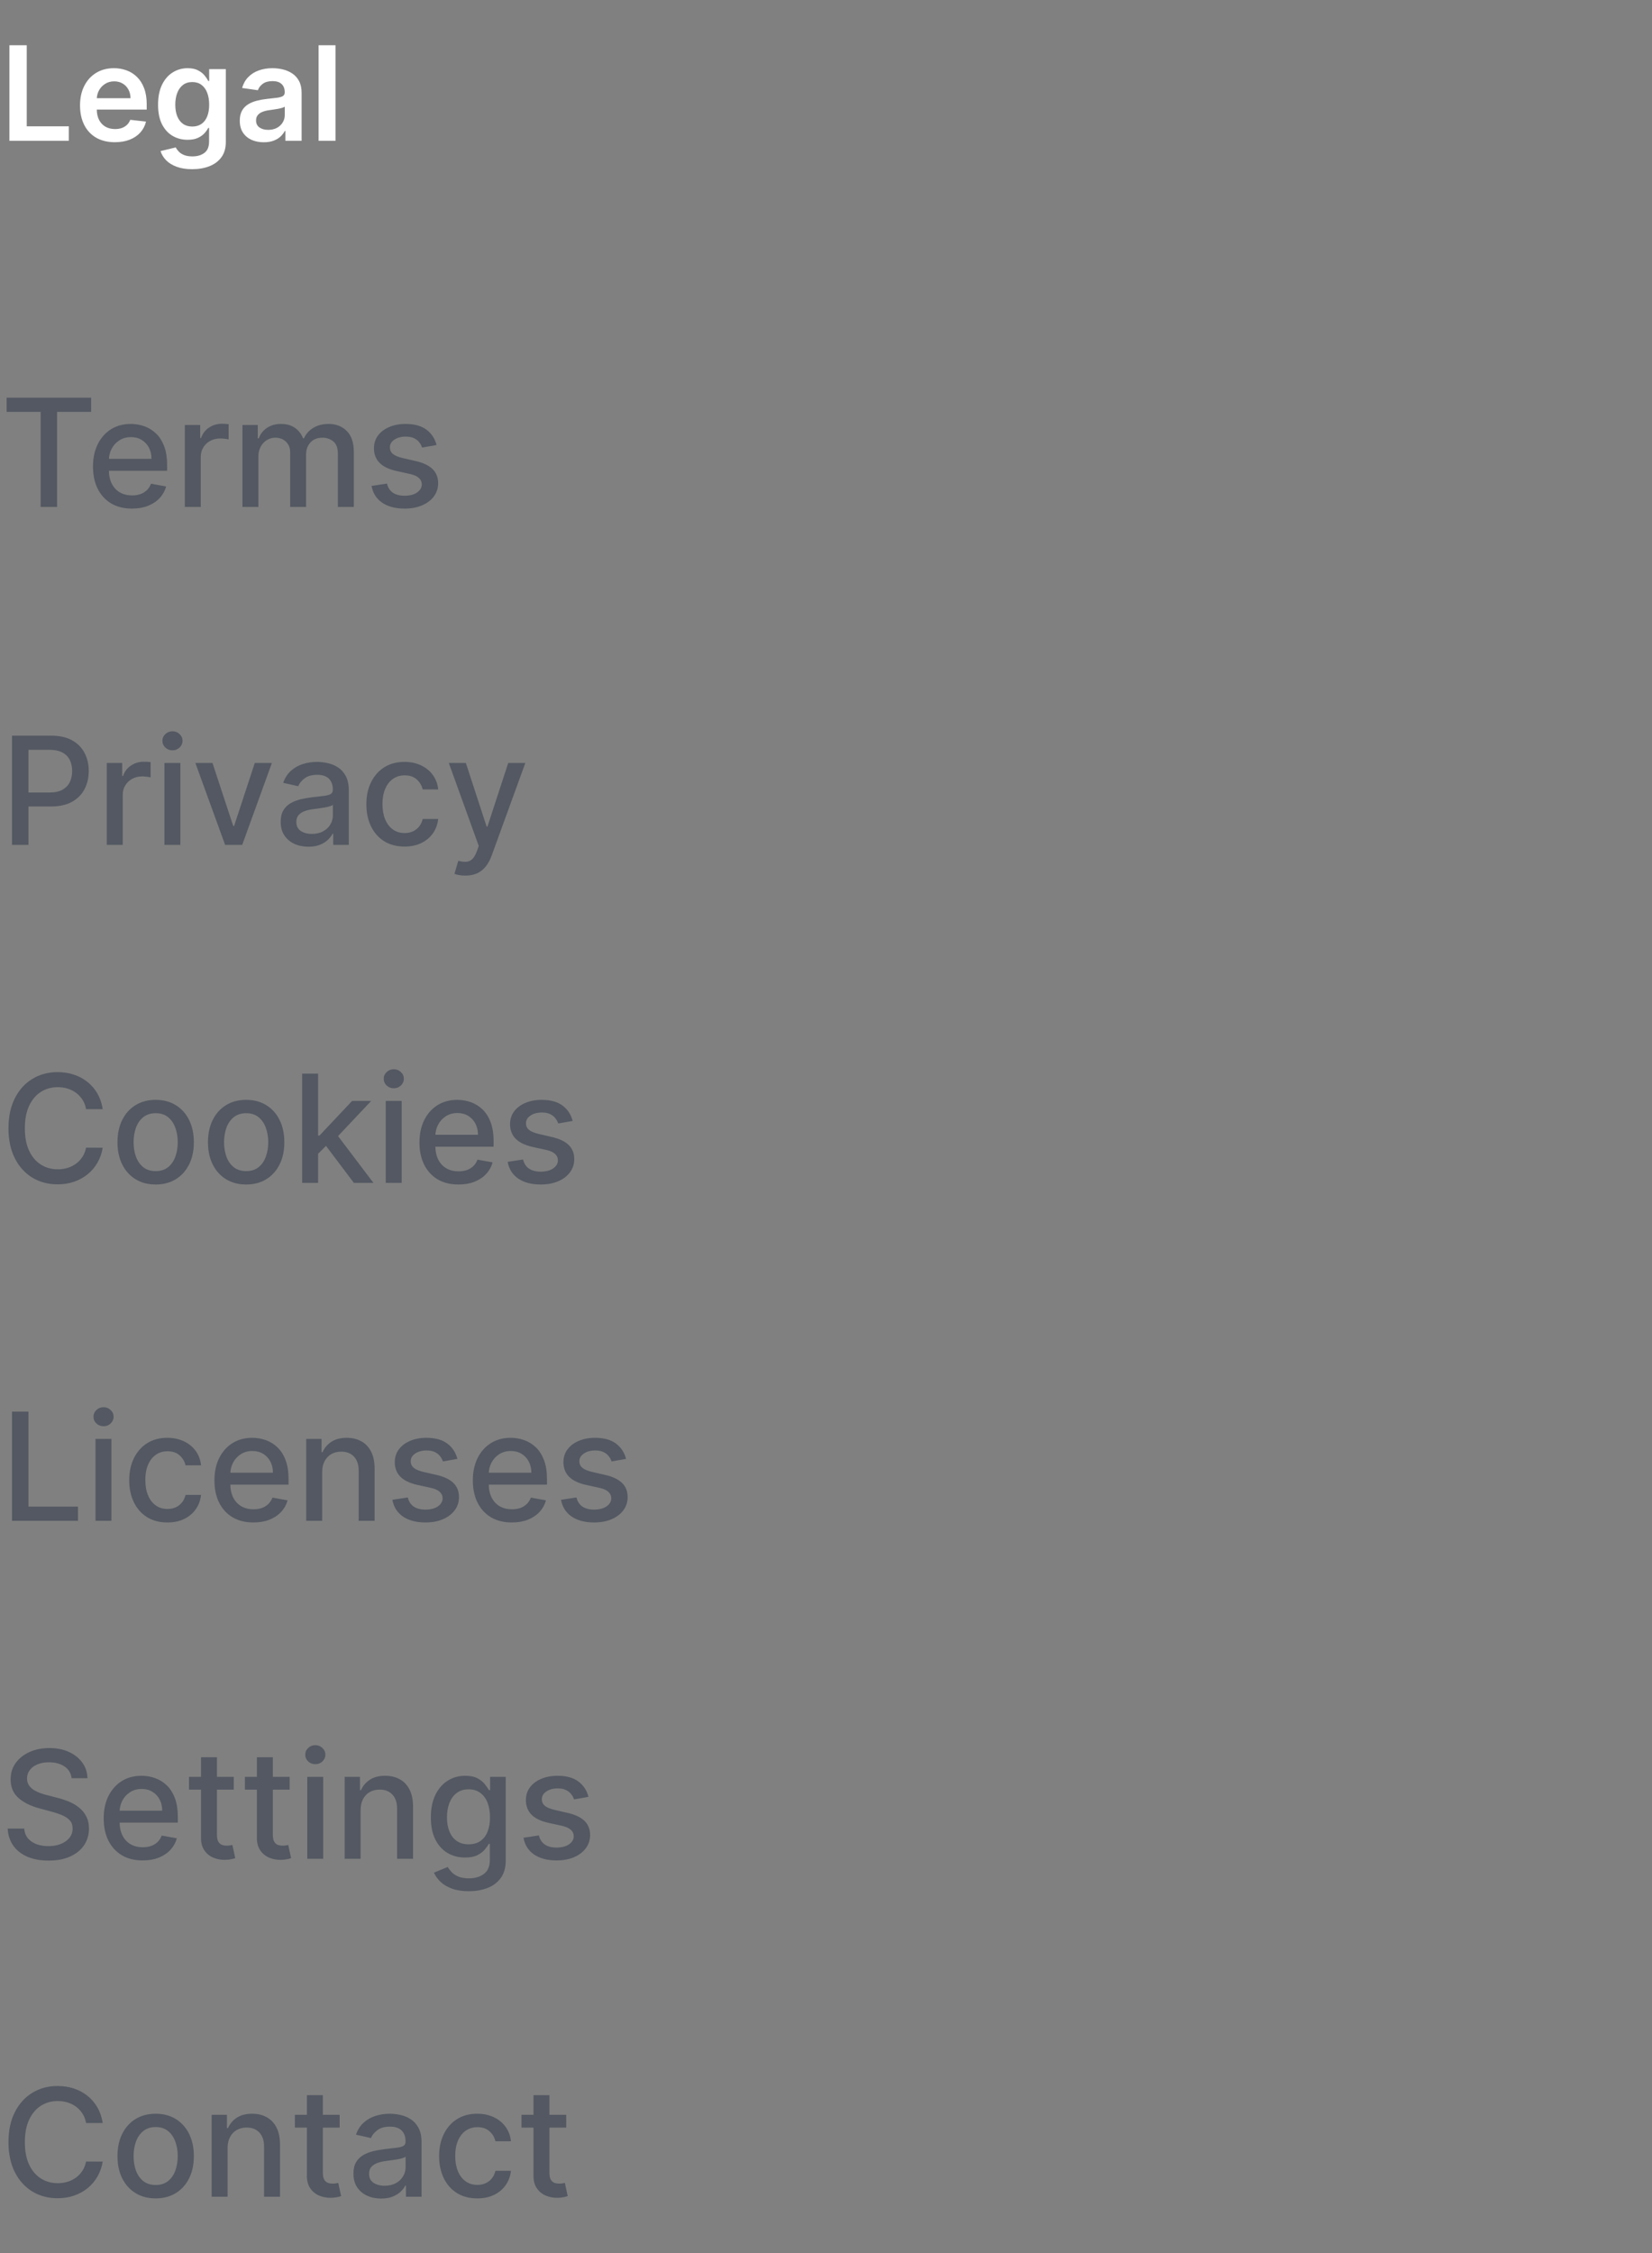 <svg width="176" height="240" viewBox="0 0 176 240" fill="none" xmlns="http://www.w3.org/2000/svg">
<rect x="0" y="0" width="176" height="240" fill="#808080" stroke="none"/>
<path d="M1.004 15V4.818H2.849V13.454H7.333V15H1.004ZM12.235 15.149C11.47 15.149 10.808 14.99 10.251 14.672C9.698 14.35 9.272 13.896 8.974 13.31C8.675 12.72 8.526 12.025 8.526 11.227C8.526 10.441 8.675 9.752 8.974 9.158C9.275 8.562 9.696 8.098 10.236 7.766C10.777 7.432 11.412 7.264 12.141 7.264C12.611 7.264 13.055 7.34 13.473 7.493C13.894 7.642 14.265 7.874 14.587 8.189C14.912 8.504 15.167 8.905 15.352 9.392C15.538 9.876 15.631 10.453 15.631 11.122V11.674H9.371V10.461H13.905C13.902 10.116 13.828 9.81 13.682 9.541C13.536 9.269 13.332 9.056 13.07 8.9C12.812 8.744 12.51 8.666 12.165 8.666C11.798 8.666 11.474 8.756 11.196 8.935C10.918 9.11 10.7 9.342 10.545 9.631C10.392 9.916 10.314 10.229 10.311 10.57V11.629C10.311 12.073 10.392 12.454 10.555 12.773C10.717 13.088 10.944 13.329 11.236 13.499C11.527 13.664 11.869 13.747 12.26 13.747C12.522 13.747 12.759 13.711 12.971 13.638C13.183 13.562 13.367 13.45 13.523 13.305C13.678 13.159 13.796 12.978 13.876 12.763L15.556 12.952C15.45 13.396 15.248 13.784 14.95 14.115C14.655 14.443 14.277 14.698 13.816 14.881C13.355 15.06 12.828 15.149 12.235 15.149ZM20.474 18.023C19.828 18.023 19.273 17.935 18.809 17.759C18.345 17.587 17.972 17.355 17.69 17.063C17.408 16.771 17.213 16.448 17.104 16.094L18.724 15.701C18.797 15.85 18.903 15.998 19.042 16.143C19.182 16.293 19.369 16.415 19.604 16.511C19.843 16.611 20.143 16.66 20.504 16.66C21.015 16.66 21.437 16.536 21.772 16.288C22.107 16.042 22.274 15.638 22.274 15.075V13.628H22.184C22.092 13.813 21.956 14.004 21.777 14.2C21.601 14.395 21.367 14.559 21.076 14.692C20.788 14.824 20.424 14.891 19.987 14.891C19.4 14.891 18.868 14.753 18.391 14.478C17.917 14.2 17.539 13.785 17.258 13.235C16.979 12.682 16.84 11.989 16.84 11.157C16.84 10.318 16.979 9.611 17.258 9.034C17.539 8.454 17.919 8.015 18.396 7.717C18.873 7.415 19.405 7.264 19.992 7.264C20.439 7.264 20.807 7.34 21.096 7.493C21.387 7.642 21.619 7.823 21.792 8.035C21.964 8.244 22.095 8.441 22.184 8.626H22.284V7.364H24.059V15.124C24.059 15.777 23.903 16.317 23.591 16.745C23.28 17.173 22.854 17.492 22.314 17.704C21.773 17.917 21.16 18.023 20.474 18.023ZM20.489 13.479C20.87 13.479 21.195 13.386 21.464 13.2C21.732 13.015 21.936 12.748 22.075 12.4C22.214 12.052 22.284 11.634 22.284 11.147C22.284 10.666 22.214 10.245 22.075 9.884C21.939 9.523 21.737 9.243 21.469 9.044C21.203 8.842 20.877 8.741 20.489 8.741C20.088 8.741 19.753 8.845 19.485 9.054C19.216 9.263 19.014 9.549 18.878 9.914C18.742 10.275 18.674 10.686 18.674 11.147C18.674 11.614 18.742 12.024 18.878 12.375C19.018 12.723 19.221 12.995 19.49 13.19C19.762 13.383 20.095 13.479 20.489 13.479ZM28.101 15.154C27.617 15.154 27.181 15.068 26.793 14.896C26.409 14.72 26.104 14.461 25.878 14.12C25.656 13.779 25.545 13.358 25.545 12.857C25.545 12.426 25.625 12.07 25.784 11.788C25.943 11.507 26.16 11.281 26.435 11.112C26.71 10.943 27.02 10.816 27.365 10.729C27.713 10.64 28.073 10.575 28.444 10.536C28.891 10.489 29.254 10.448 29.532 10.411C29.811 10.371 30.013 10.312 30.139 10.232C30.268 10.149 30.333 10.022 30.333 9.849V9.82C30.333 9.445 30.222 9.155 30 8.95C29.778 8.744 29.458 8.641 29.04 8.641C28.599 8.641 28.25 8.737 27.991 8.93C27.736 9.122 27.564 9.349 27.474 9.611L25.794 9.372C25.926 8.908 26.145 8.52 26.45 8.209C26.755 7.894 27.128 7.659 27.569 7.503C28.009 7.344 28.497 7.264 29.03 7.264C29.398 7.264 29.765 7.307 30.129 7.393C30.494 7.48 30.827 7.622 31.128 7.821C31.43 8.017 31.672 8.283 31.854 8.621C32.04 8.96 32.133 9.382 32.133 9.889V15H30.402V13.951H30.343C30.233 14.163 30.079 14.362 29.881 14.548C29.685 14.73 29.438 14.877 29.14 14.99C28.845 15.099 28.498 15.154 28.101 15.154ZM28.568 13.832C28.929 13.832 29.242 13.76 29.508 13.618C29.773 13.472 29.977 13.28 30.119 13.041C30.265 12.803 30.338 12.542 30.338 12.261V11.361C30.282 11.407 30.185 11.45 30.049 11.49C29.917 11.53 29.768 11.565 29.602 11.595C29.436 11.624 29.272 11.651 29.11 11.674C28.948 11.697 28.807 11.717 28.687 11.734C28.419 11.77 28.179 11.83 27.966 11.913C27.754 11.995 27.587 12.111 27.464 12.261C27.342 12.406 27.28 12.595 27.28 12.827C27.28 13.159 27.401 13.409 27.643 13.578C27.885 13.747 28.194 13.832 28.568 13.832ZM35.742 4.818V15H33.942V4.818H35.742Z" fill="white"/>
<g clip-path="url(#clip0_0_5397)">
<path d="M0.705 43.875V42.364H9.71V43.875H6.08V54H4.33V43.875H0.705ZM14.06 54.176C13.2 54.176 12.459 53.992 11.838 53.625C11.221 53.254 10.743 52.733 10.406 52.062C10.073 51.388 9.906 50.599 9.906 49.693C9.906 48.799 10.073 48.011 10.406 47.33C10.743 46.648 11.213 46.115 11.815 45.733C12.421 45.35 13.13 45.159 13.94 45.159C14.433 45.159 14.91 45.24 15.372 45.403C15.834 45.566 16.249 45.822 16.616 46.17C16.984 46.519 17.274 46.972 17.486 47.528C17.698 48.081 17.804 48.754 17.804 49.545V50.148H10.867V48.875H16.139C16.139 48.428 16.048 48.032 15.867 47.688C15.685 47.339 15.429 47.064 15.099 46.864C14.774 46.663 14.391 46.562 13.952 46.562C13.474 46.562 13.058 46.68 12.702 46.915C12.349 47.146 12.077 47.449 11.883 47.824C11.694 48.195 11.599 48.599 11.599 49.034V50.028C11.599 50.612 11.702 51.108 11.906 51.517C12.115 51.926 12.404 52.239 12.776 52.455C13.147 52.667 13.581 52.773 14.077 52.773C14.399 52.773 14.692 52.727 14.957 52.636C15.223 52.542 15.452 52.401 15.645 52.216C15.838 52.03 15.986 51.801 16.088 51.528L17.696 51.818C17.567 52.292 17.336 52.706 17.003 53.062C16.673 53.415 16.259 53.689 15.758 53.886C15.262 54.08 14.696 54.176 14.06 54.176ZM19.689 54V45.273H21.331V46.659H21.422C21.581 46.189 21.861 45.82 22.263 45.551C22.668 45.278 23.126 45.142 23.638 45.142C23.744 45.142 23.869 45.146 24.013 45.153C24.16 45.161 24.276 45.17 24.359 45.182V46.807C24.291 46.788 24.17 46.767 23.996 46.744C23.822 46.718 23.647 46.705 23.473 46.705C23.072 46.705 22.713 46.79 22.399 46.96C22.088 47.127 21.842 47.36 21.66 47.659C21.479 47.955 21.388 48.292 21.388 48.67V54H19.689ZM25.829 54V45.273H27.46V46.693H27.568C27.75 46.212 28.047 45.837 28.46 45.568C28.873 45.295 29.367 45.159 29.943 45.159C30.526 45.159 31.015 45.295 31.409 45.568C31.807 45.841 32.1 46.216 32.29 46.693H32.381C32.589 46.227 32.92 45.856 33.375 45.58C33.83 45.299 34.371 45.159 35 45.159C35.792 45.159 36.438 45.407 36.938 45.903C37.441 46.4 37.693 47.148 37.693 48.148V54H35.994V48.307C35.994 47.716 35.833 47.288 35.511 47.023C35.189 46.758 34.805 46.625 34.358 46.625C33.805 46.625 33.375 46.795 33.068 47.136C32.761 47.474 32.608 47.907 32.608 48.438V54H30.915V48.199C30.915 47.725 30.767 47.345 30.472 47.057C30.176 46.769 29.792 46.625 29.318 46.625C28.996 46.625 28.699 46.71 28.426 46.881C28.157 47.047 27.939 47.28 27.773 47.58C27.61 47.879 27.528 48.225 27.528 48.619V54H25.829ZM46.51 47.403L44.97 47.676C44.906 47.479 44.803 47.292 44.663 47.114C44.527 46.936 44.341 46.79 44.106 46.676C43.872 46.562 43.578 46.506 43.226 46.506C42.745 46.506 42.343 46.614 42.021 46.83C41.699 47.042 41.538 47.316 41.538 47.653C41.538 47.945 41.646 48.18 41.862 48.358C42.078 48.536 42.427 48.682 42.908 48.795L44.294 49.114C45.097 49.299 45.696 49.585 46.09 49.972C46.483 50.358 46.68 50.86 46.68 51.477C46.68 52 46.529 52.466 46.226 52.875C45.927 53.28 45.508 53.599 44.97 53.83C44.436 54.061 43.817 54.176 43.112 54.176C42.135 54.176 41.338 53.968 40.72 53.551C40.103 53.131 39.724 52.534 39.584 51.761L41.226 51.511C41.328 51.939 41.538 52.263 41.856 52.483C42.175 52.699 42.59 52.807 43.101 52.807C43.658 52.807 44.103 52.691 44.436 52.46C44.769 52.225 44.936 51.939 44.936 51.602C44.936 51.33 44.834 51.1 44.629 50.915C44.428 50.729 44.12 50.589 43.703 50.494L42.226 50.17C41.411 49.985 40.809 49.689 40.419 49.284C40.033 48.879 39.84 48.365 39.84 47.744C39.84 47.229 39.983 46.778 40.271 46.392C40.559 46.006 40.957 45.705 41.465 45.489C41.972 45.269 42.553 45.159 43.209 45.159C44.152 45.159 44.894 45.364 45.436 45.773C45.978 46.178 46.336 46.722 46.51 47.403Z" fill="#535862"/>
</g>
<g clip-path="url(#clip1_0_5397)">
<path d="M1.278 90V78.364H5.426C6.331 78.364 7.081 78.528 7.676 78.858C8.271 79.188 8.716 79.638 9.011 80.21C9.307 80.778 9.455 81.419 9.455 82.131C9.455 82.847 9.305 83.49 9.006 84.062C8.71 84.631 8.263 85.081 7.665 85.415C7.07 85.744 6.322 85.909 5.42 85.909H2.568V84.421H5.261C5.833 84.421 6.297 84.322 6.653 84.125C7.009 83.924 7.271 83.651 7.438 83.307C7.604 82.962 7.688 82.57 7.688 82.131C7.688 81.691 7.604 81.301 7.438 80.96C7.271 80.619 7.008 80.352 6.648 80.159C6.292 79.966 5.822 79.869 5.239 79.869H3.034V90H1.278ZM11.376 90V81.273H13.018V82.659H13.109C13.268 82.189 13.549 81.82 13.95 81.551C14.356 81.278 14.814 81.142 15.325 81.142C15.431 81.142 15.556 81.146 15.7 81.153C15.848 81.161 15.963 81.171 16.047 81.182V82.807C15.979 82.788 15.857 82.767 15.683 82.744C15.509 82.718 15.335 82.704 15.161 82.704C14.759 82.704 14.401 82.79 14.087 82.96C13.776 83.127 13.53 83.36 13.348 83.659C13.166 83.954 13.075 84.292 13.075 84.671V90H11.376ZM17.517 90V81.273H19.216V90H17.517ZM18.375 79.926C18.079 79.926 17.826 79.828 17.614 79.631C17.405 79.43 17.301 79.191 17.301 78.915C17.301 78.635 17.405 78.396 17.614 78.199C17.826 77.998 18.079 77.898 18.375 77.898C18.671 77.898 18.922 77.998 19.131 78.199C19.343 78.396 19.449 78.635 19.449 78.915C19.449 79.191 19.343 79.43 19.131 79.631C18.922 79.828 18.671 79.926 18.375 79.926ZM28.967 81.273L25.803 90H23.984L20.814 81.273H22.638L24.848 87.989H24.939L27.143 81.273H28.967ZM32.854 90.193C32.301 90.193 31.801 90.091 31.354 89.886C30.907 89.678 30.553 89.377 30.291 88.983C30.034 88.589 29.905 88.106 29.905 87.534C29.905 87.042 30 86.636 30.189 86.318C30.378 86 30.634 85.748 30.956 85.562C31.278 85.377 31.638 85.237 32.035 85.142C32.433 85.047 32.839 84.975 33.251 84.926C33.774 84.865 34.198 84.816 34.524 84.778C34.85 84.737 35.087 84.671 35.234 84.579C35.382 84.489 35.456 84.341 35.456 84.136V84.097C35.456 83.6 35.316 83.216 35.035 82.943C34.759 82.671 34.346 82.534 33.797 82.534C33.225 82.534 32.774 82.661 32.445 82.915C32.119 83.165 31.893 83.443 31.768 83.75L30.172 83.386C30.361 82.856 30.638 82.428 31.001 82.102C31.369 81.773 31.791 81.534 32.269 81.386C32.746 81.235 33.248 81.159 33.774 81.159C34.123 81.159 34.492 81.201 34.882 81.284C35.276 81.364 35.644 81.511 35.984 81.727C36.329 81.943 36.611 82.252 36.831 82.653C37.051 83.051 37.16 83.568 37.16 84.204V90H35.501V88.807H35.433C35.323 89.026 35.159 89.242 34.939 89.454C34.719 89.667 34.437 89.843 34.092 89.983C33.748 90.123 33.335 90.193 32.854 90.193ZM33.223 88.829C33.693 88.829 34.094 88.737 34.428 88.551C34.765 88.365 35.02 88.123 35.195 87.824C35.373 87.521 35.462 87.197 35.462 86.852V85.727C35.401 85.788 35.284 85.845 35.109 85.898C34.939 85.947 34.744 85.99 34.524 86.028C34.304 86.062 34.09 86.095 33.882 86.125C33.674 86.151 33.499 86.174 33.359 86.193C33.03 86.235 32.729 86.305 32.456 86.403C32.187 86.502 31.971 86.644 31.808 86.829C31.649 87.011 31.57 87.254 31.57 87.557C31.57 87.977 31.725 88.296 32.035 88.511C32.346 88.724 32.742 88.829 33.223 88.829ZM43.099 90.176C42.255 90.176 41.528 89.985 40.918 89.602C40.312 89.216 39.846 88.684 39.52 88.006C39.194 87.328 39.031 86.551 39.031 85.676C39.031 84.79 39.198 84.008 39.531 83.329C39.865 82.648 40.334 82.115 40.94 81.733C41.546 81.35 42.26 81.159 43.082 81.159C43.745 81.159 44.336 81.282 44.855 81.528C45.374 81.771 45.793 82.112 46.111 82.551C46.433 82.99 46.624 83.504 46.685 84.091H45.031C44.94 83.682 44.732 83.329 44.406 83.034C44.084 82.739 43.653 82.591 43.111 82.591C42.637 82.591 42.222 82.716 41.867 82.966C41.514 83.212 41.24 83.564 41.043 84.023C40.846 84.477 40.747 85.015 40.747 85.636C40.747 86.273 40.844 86.822 41.037 87.284C41.23 87.746 41.503 88.104 41.855 88.358C42.211 88.612 42.63 88.739 43.111 88.739C43.433 88.739 43.724 88.68 43.986 88.562C44.251 88.441 44.472 88.269 44.651 88.046C44.832 87.822 44.959 87.553 45.031 87.239H46.685C46.624 87.803 46.44 88.307 46.133 88.75C45.827 89.193 45.416 89.542 44.901 89.796C44.389 90.049 43.789 90.176 43.099 90.176ZM49.575 93.273C49.322 93.273 49.09 93.252 48.882 93.21C48.674 93.172 48.519 93.131 48.416 93.085L48.825 91.693C49.136 91.776 49.412 91.812 49.655 91.801C49.897 91.79 50.111 91.699 50.297 91.528C50.486 91.358 50.653 91.079 50.797 90.693L51.007 90.114L47.814 81.273H49.632L51.842 88.046H51.933L54.144 81.273H55.967L52.371 91.165C52.204 91.619 51.992 92.004 51.734 92.318C51.477 92.636 51.17 92.875 50.814 93.034C50.458 93.193 50.045 93.273 49.575 93.273Z" fill="#535862"/>
</g>
<g clip-path="url(#clip2_0_5397)">
<path d="M10.943 118.148H9.17C9.102 117.769 8.975 117.436 8.79 117.148C8.604 116.86 8.377 116.616 8.108 116.415C7.839 116.214 7.538 116.062 7.205 115.96C6.875 115.858 6.525 115.807 6.153 115.807C5.483 115.807 4.883 115.975 4.352 116.312C3.826 116.65 3.409 117.144 3.102 117.795C2.799 118.447 2.648 119.242 2.648 120.182C2.648 121.129 2.799 121.928 3.102 122.58C3.409 123.231 3.828 123.723 4.358 124.057C4.888 124.39 5.485 124.557 6.148 124.557C6.515 124.557 6.864 124.508 7.193 124.409C7.527 124.307 7.828 124.157 8.097 123.96C8.366 123.763 8.593 123.523 8.778 123.239C8.968 122.951 9.098 122.621 9.17 122.25L10.943 122.256C10.848 122.828 10.665 123.354 10.392 123.835C10.123 124.312 9.777 124.725 9.352 125.074C8.932 125.419 8.451 125.686 7.909 125.875C7.367 126.064 6.777 126.159 6.136 126.159C5.129 126.159 4.231 125.92 3.443 125.443C2.655 124.962 2.034 124.275 1.58 123.381C1.129 122.487 0.903 121.42 0.903 120.182C0.903 118.939 1.131 117.873 1.585 116.983C2.04 116.089 2.661 115.403 3.449 114.926C4.237 114.445 5.133 114.205 6.136 114.205C6.754 114.205 7.33 114.294 7.864 114.472C8.402 114.646 8.884 114.903 9.312 115.244C9.741 115.581 10.095 115.994 10.375 116.483C10.655 116.968 10.845 117.523 10.943 118.148ZM16.584 126.176C15.766 126.176 15.052 125.989 14.442 125.614C13.832 125.239 13.358 124.714 13.021 124.04C12.684 123.366 12.516 122.578 12.516 121.676C12.516 120.771 12.684 119.979 13.021 119.301C13.358 118.623 13.832 118.097 14.442 117.722C15.052 117.347 15.766 117.159 16.584 117.159C17.402 117.159 18.116 117.347 18.726 117.722C19.336 118.097 19.809 118.623 20.146 119.301C20.483 119.979 20.652 120.771 20.652 121.676C20.652 122.578 20.483 123.366 20.146 124.04C19.809 124.714 19.336 125.239 18.726 125.614C18.116 125.989 17.402 126.176 16.584 126.176ZM16.59 124.75C17.12 124.75 17.559 124.61 17.908 124.33C18.256 124.049 18.514 123.676 18.68 123.21C18.851 122.744 18.936 122.231 18.936 121.67C18.936 121.114 18.851 120.602 18.68 120.136C18.514 119.667 18.256 119.29 17.908 119.006C17.559 118.722 17.12 118.58 16.59 118.58C16.055 118.58 15.612 118.722 15.26 119.006C14.912 119.29 14.652 119.667 14.482 120.136C14.315 120.602 14.232 121.114 14.232 121.67C14.232 122.231 14.315 122.744 14.482 123.21C14.652 123.676 14.912 124.049 15.26 124.33C15.612 124.61 16.055 124.75 16.59 124.75ZM26.224 126.176C25.406 126.176 24.692 125.989 24.082 125.614C23.473 125.239 22.999 124.714 22.662 124.04C22.325 123.366 22.156 122.578 22.156 121.676C22.156 120.771 22.325 119.979 22.662 119.301C22.999 118.623 23.473 118.097 24.082 117.722C24.692 117.347 25.406 117.159 26.224 117.159C27.043 117.159 27.757 117.347 28.366 117.722C28.976 118.097 29.45 118.623 29.787 119.301C30.124 119.979 30.293 120.771 30.293 121.676C30.293 122.578 30.124 123.366 29.787 124.04C29.45 124.714 28.976 125.239 28.366 125.614C27.757 125.989 27.043 126.176 26.224 126.176ZM26.23 124.75C26.76 124.75 27.2 124.61 27.548 124.33C27.897 124.049 28.154 123.676 28.321 123.21C28.491 122.744 28.577 122.231 28.577 121.67C28.577 121.114 28.491 120.602 28.321 120.136C28.154 119.667 27.897 119.29 27.548 119.006C27.2 118.722 26.76 118.58 26.23 118.58C25.696 118.58 25.253 118.722 24.901 119.006C24.552 119.29 24.293 119.667 24.122 120.136C23.956 120.602 23.872 121.114 23.872 121.67C23.872 122.231 23.956 122.744 24.122 123.21C24.293 123.676 24.552 124.049 24.901 124.33C25.253 124.61 25.696 124.75 26.23 124.75ZM33.751 123.04L33.74 120.966H34.035L37.513 117.273H39.547L35.581 121.477H35.314L33.751 123.04ZM32.189 126V114.364H33.888V126H32.189ZM37.7 126L34.575 121.852L35.746 120.665L39.785 126H37.7ZM41.095 126V117.273H42.794V126H41.095ZM41.953 115.926C41.658 115.926 41.404 115.828 41.192 115.631C40.983 115.43 40.879 115.191 40.879 114.915C40.879 114.634 40.983 114.396 41.192 114.199C41.404 113.998 41.658 113.898 41.953 113.898C42.249 113.898 42.501 113.998 42.709 114.199C42.921 114.396 43.027 114.634 43.027 114.915C43.027 115.191 42.921 115.43 42.709 115.631C42.501 115.828 42.249 115.926 41.953 115.926ZM48.841 126.176C47.981 126.176 47.24 125.992 46.619 125.625C46.002 125.254 45.525 124.733 45.188 124.062C44.854 123.388 44.688 122.598 44.688 121.693C44.688 120.799 44.854 120.011 45.188 119.33C45.525 118.648 45.994 118.116 46.597 117.733C47.203 117.35 47.911 117.159 48.722 117.159C49.214 117.159 49.691 117.241 50.153 117.403C50.615 117.566 51.03 117.822 51.398 118.17C51.765 118.519 52.055 118.972 52.267 119.528C52.479 120.081 52.585 120.754 52.585 121.545V122.148H45.648V120.875H50.92C50.92 120.428 50.83 120.032 50.648 119.688C50.466 119.339 50.21 119.064 49.881 118.864C49.555 118.663 49.172 118.562 48.733 118.562C48.256 118.562 47.839 118.68 47.483 118.915C47.131 119.146 46.858 119.449 46.665 119.824C46.475 120.195 46.381 120.598 46.381 121.034V122.028C46.381 122.612 46.483 123.108 46.688 123.517C46.896 123.926 47.186 124.239 47.557 124.455C47.928 124.667 48.362 124.773 48.858 124.773C49.18 124.773 49.474 124.727 49.739 124.636C50.004 124.542 50.233 124.402 50.426 124.216C50.619 124.03 50.767 123.801 50.869 123.528L52.477 123.818C52.349 124.292 52.117 124.706 51.784 125.062C51.455 125.415 51.04 125.689 50.54 125.886C50.044 126.08 49.477 126.176 48.841 126.176ZM61.01 119.403L59.47 119.676C59.406 119.479 59.303 119.292 59.163 119.114C59.027 118.936 58.841 118.79 58.606 118.676C58.372 118.562 58.078 118.506 57.726 118.506C57.245 118.506 56.843 118.614 56.521 118.83C56.199 119.042 56.038 119.316 56.038 119.653C56.038 119.945 56.146 120.18 56.362 120.358C56.578 120.536 56.927 120.682 57.408 120.795L58.794 121.114C59.597 121.299 60.196 121.585 60.59 121.972C60.983 122.358 61.18 122.86 61.18 123.477C61.18 124 61.029 124.466 60.726 124.875C60.427 125.28 60.008 125.598 59.47 125.83C58.936 126.061 58.317 126.176 57.612 126.176C56.635 126.176 55.838 125.968 55.22 125.551C54.603 125.131 54.224 124.534 54.084 123.761L55.726 123.511C55.828 123.939 56.038 124.263 56.356 124.483C56.675 124.699 57.09 124.807 57.601 124.807C58.158 124.807 58.603 124.691 58.936 124.46C59.269 124.225 59.436 123.939 59.436 123.602C59.436 123.33 59.334 123.1 59.129 122.915C58.928 122.729 58.62 122.589 58.203 122.494L56.726 122.17C55.911 121.985 55.309 121.689 54.919 121.284C54.533 120.879 54.34 120.366 54.34 119.744C54.34 119.229 54.483 118.778 54.771 118.392C55.059 118.006 55.457 117.705 55.965 117.489C56.472 117.269 57.053 117.159 57.709 117.159C58.652 117.159 59.394 117.364 59.936 117.773C60.478 118.178 60.836 118.722 61.01 119.403Z" fill="#535862"/>
</g>
<g clip-path="url(#clip3_0_5397)">
<path d="M1.278 162V150.364H3.034V160.489H8.307V162H1.278ZM10.173 162V153.273H11.872V162H10.173ZM11.031 151.926C10.736 151.926 10.482 151.828 10.27 151.631C10.062 151.43 9.957 151.191 9.957 150.915C9.957 150.634 10.062 150.396 10.27 150.199C10.482 149.998 10.736 149.898 11.031 149.898C11.327 149.898 11.579 149.998 11.787 150.199C11.999 150.396 12.105 150.634 12.105 150.915C12.105 151.191 11.999 151.43 11.787 151.631C11.579 151.828 11.327 151.926 11.031 151.926ZM17.834 162.176C16.989 162.176 16.262 161.985 15.652 161.602C15.046 161.216 14.58 160.684 14.254 160.006C13.928 159.328 13.766 158.551 13.766 157.676C13.766 156.79 13.932 156.008 14.266 155.33C14.599 154.648 15.069 154.116 15.675 153.733C16.281 153.35 16.995 153.159 17.817 153.159C18.48 153.159 19.07 153.282 19.59 153.528C20.108 153.771 20.527 154.112 20.845 154.551C21.167 154.991 21.358 155.504 21.419 156.091H19.766C19.675 155.682 19.466 155.33 19.141 155.034C18.819 154.739 18.387 154.591 17.845 154.591C17.372 154.591 16.957 154.716 16.601 154.966C16.249 155.212 15.974 155.564 15.777 156.023C15.58 156.477 15.482 157.015 15.482 157.636C15.482 158.273 15.578 158.822 15.771 159.284C15.964 159.746 16.237 160.104 16.59 160.358C16.945 160.612 17.364 160.739 17.845 160.739C18.167 160.739 18.459 160.68 18.72 160.562C18.985 160.441 19.207 160.269 19.385 160.045C19.567 159.822 19.694 159.553 19.766 159.239H21.419C21.358 159.803 21.175 160.307 20.868 160.75C20.561 161.193 20.15 161.542 19.635 161.795C19.124 162.049 18.523 162.176 17.834 162.176ZM26.997 162.176C26.137 162.176 25.397 161.992 24.776 161.625C24.158 161.254 23.681 160.733 23.344 160.062C23.01 159.388 22.844 158.598 22.844 157.693C22.844 156.799 23.01 156.011 23.344 155.33C23.681 154.648 24.151 154.116 24.753 153.733C25.359 153.35 26.067 153.159 26.878 153.159C27.37 153.159 27.848 153.241 28.31 153.403C28.772 153.566 29.187 153.822 29.554 154.17C29.921 154.519 30.211 154.972 30.423 155.528C30.635 156.081 30.741 156.754 30.741 157.545V158.148H23.804V156.875H29.077C29.077 156.428 28.986 156.032 28.804 155.688C28.622 155.339 28.366 155.064 28.037 154.864C27.711 154.663 27.329 154.562 26.889 154.562C26.412 154.562 25.995 154.68 25.639 154.915C25.287 155.146 25.014 155.449 24.821 155.824C24.632 156.195 24.537 156.598 24.537 157.034V158.028C24.537 158.612 24.639 159.108 24.844 159.517C25.052 159.926 25.342 160.239 25.713 160.455C26.084 160.667 26.518 160.773 27.014 160.773C27.336 160.773 27.63 160.727 27.895 160.636C28.16 160.542 28.389 160.402 28.582 160.216C28.776 160.03 28.923 159.801 29.026 159.528L30.634 159.818C30.505 160.292 30.274 160.706 29.94 161.062C29.611 161.415 29.196 161.689 28.696 161.886C28.2 162.08 27.634 162.176 26.997 162.176ZM34.325 156.818V162H32.626V153.273H34.257V154.693H34.365C34.566 154.231 34.88 153.86 35.308 153.58C35.74 153.299 36.284 153.159 36.939 153.159C37.534 153.159 38.054 153.284 38.501 153.534C38.948 153.78 39.295 154.148 39.541 154.636C39.787 155.125 39.91 155.729 39.91 156.449V162H38.212V156.653C38.212 156.021 38.047 155.527 37.717 155.17C37.388 154.811 36.935 154.631 36.359 154.631C35.965 154.631 35.615 154.716 35.308 154.886C35.005 155.057 34.765 155.307 34.587 155.636C34.412 155.962 34.325 156.356 34.325 156.818ZM48.729 155.403L47.189 155.676C47.124 155.479 47.022 155.292 46.882 155.114C46.746 154.936 46.56 154.79 46.325 154.676C46.09 154.562 45.797 154.506 45.445 154.506C44.964 154.506 44.562 154.614 44.24 154.83C43.918 155.042 43.757 155.316 43.757 155.653C43.757 155.945 43.865 156.18 44.081 156.358C44.297 156.536 44.645 156.682 45.126 156.795L46.513 157.114C47.316 157.299 47.914 157.585 48.308 157.972C48.702 158.358 48.899 158.86 48.899 159.477C48.899 160 48.748 160.466 48.445 160.875C48.145 161.28 47.727 161.598 47.189 161.83C46.655 162.061 46.035 162.176 45.331 162.176C44.354 162.176 43.556 161.968 42.939 161.551C42.322 161.131 41.943 160.534 41.803 159.761L43.445 159.511C43.547 159.939 43.757 160.263 44.075 160.483C44.394 160.699 44.808 160.807 45.32 160.807C45.876 160.807 46.322 160.691 46.655 160.46C46.988 160.225 47.155 159.939 47.155 159.602C47.155 159.33 47.053 159.1 46.848 158.915C46.647 158.729 46.339 158.589 45.922 158.494L44.445 158.17C43.63 157.985 43.028 157.689 42.638 157.284C42.251 156.879 42.058 156.366 42.058 155.744C42.058 155.229 42.202 154.778 42.49 154.392C42.778 154.006 43.176 153.705 43.683 153.489C44.191 153.269 44.772 153.159 45.428 153.159C46.371 153.159 47.113 153.364 47.655 153.773C48.197 154.178 48.554 154.722 48.729 155.403ZM54.528 162.176C53.669 162.176 52.928 161.992 52.307 161.625C51.689 161.254 51.212 160.733 50.875 160.062C50.542 159.388 50.375 158.598 50.375 157.693C50.375 156.799 50.542 156.011 50.875 155.33C51.212 154.648 51.682 154.116 52.284 153.733C52.89 153.35 53.599 153.159 54.409 153.159C54.901 153.159 55.379 153.241 55.841 153.403C56.303 153.566 56.718 153.822 57.085 154.17C57.453 154.519 57.742 154.972 57.955 155.528C58.167 156.081 58.273 156.754 58.273 157.545V158.148H51.335V156.875H56.608C56.608 156.428 56.517 156.032 56.335 155.688C56.153 155.339 55.898 155.064 55.568 154.864C55.242 154.663 54.86 154.562 54.42 154.562C53.943 154.562 53.526 154.68 53.17 154.915C52.818 155.146 52.545 155.449 52.352 155.824C52.163 156.195 52.068 156.598 52.068 157.034V158.028C52.068 158.612 52.17 159.108 52.375 159.517C52.583 159.926 52.873 160.239 53.244 160.455C53.615 160.667 54.049 160.773 54.545 160.773C54.867 160.773 55.161 160.727 55.426 160.636C55.691 160.542 55.92 160.402 56.114 160.216C56.307 160.03 56.455 159.801 56.557 159.528L58.165 159.818C58.036 160.292 57.805 160.706 57.472 161.062C57.142 161.415 56.727 161.689 56.227 161.886C55.731 162.08 55.165 162.176 54.528 162.176ZM66.697 155.403L65.158 155.676C65.093 155.479 64.991 155.292 64.851 155.114C64.715 154.936 64.529 154.79 64.294 154.676C64.059 154.562 63.766 154.506 63.413 154.506C62.932 154.506 62.531 154.614 62.209 154.83C61.887 155.042 61.726 155.316 61.726 155.653C61.726 155.945 61.834 156.18 62.05 156.358C62.266 156.536 62.614 156.682 63.095 156.795L64.481 157.114C65.285 157.299 65.883 157.585 66.277 157.972C66.671 158.358 66.868 158.86 66.868 159.477C66.868 160 66.716 160.466 66.413 160.875C66.114 161.28 65.695 161.598 65.158 161.83C64.624 162.061 64.004 162.176 63.3 162.176C62.322 162.176 61.525 161.968 60.908 161.551C60.29 161.131 59.911 160.534 59.771 159.761L61.413 159.511C61.516 159.939 61.726 160.263 62.044 160.483C62.362 160.699 62.777 160.807 63.288 160.807C63.845 160.807 64.29 160.691 64.624 160.46C64.957 160.225 65.124 159.939 65.124 159.602C65.124 159.33 65.021 159.1 64.817 158.915C64.616 158.729 64.307 158.589 63.891 158.494L62.413 158.17C61.599 157.985 60.997 157.689 60.606 157.284C60.22 156.879 60.027 156.366 60.027 155.744C60.027 155.229 60.171 154.778 60.459 154.392C60.747 154.006 61.144 153.705 61.652 153.489C62.16 153.269 62.741 153.159 63.396 153.159C64.34 153.159 65.082 153.364 65.624 153.773C66.165 154.178 66.523 154.722 66.697 155.403Z" fill="#535862"/>
</g>
<g clip-path="url(#clip4_0_5397)">
<path d="M7.625 189.42C7.564 188.883 7.314 188.466 6.875 188.17C6.436 187.871 5.883 187.722 5.216 187.722C4.739 187.722 4.326 187.797 3.977 187.949C3.629 188.097 3.358 188.301 3.165 188.562C2.975 188.82 2.881 189.114 2.881 189.443C2.881 189.72 2.945 189.958 3.074 190.159C3.206 190.36 3.379 190.528 3.591 190.665C3.807 190.797 4.038 190.909 4.284 191C4.53 191.087 4.767 191.159 4.994 191.216L6.131 191.511C6.502 191.602 6.883 191.725 7.273 191.881C7.663 192.036 8.025 192.241 8.358 192.494C8.691 192.748 8.96 193.062 9.165 193.438C9.373 193.812 9.477 194.261 9.477 194.784C9.477 195.443 9.307 196.028 8.966 196.54C8.629 197.051 8.138 197.455 7.494 197.75C6.854 198.045 6.08 198.193 5.17 198.193C4.299 198.193 3.545 198.055 2.909 197.778C2.273 197.502 1.775 197.11 1.415 196.602C1.055 196.091 0.856 195.485 0.818 194.784H2.58C2.614 195.205 2.75 195.555 2.989 195.835C3.231 196.112 3.54 196.318 3.915 196.455C4.294 196.587 4.708 196.653 5.159 196.653C5.655 196.653 6.097 196.576 6.483 196.42C6.873 196.261 7.18 196.042 7.403 195.761C7.627 195.477 7.739 195.146 7.739 194.767C7.739 194.422 7.64 194.14 7.443 193.92C7.25 193.701 6.987 193.519 6.653 193.375C6.324 193.231 5.951 193.104 5.534 192.994L4.159 192.619C3.227 192.366 2.489 191.992 1.943 191.5C1.402 191.008 1.131 190.356 1.131 189.545C1.131 188.875 1.312 188.29 1.676 187.79C2.04 187.29 2.532 186.902 3.153 186.625C3.775 186.345 4.475 186.205 5.256 186.205C6.044 186.205 6.739 186.343 7.341 186.619C7.947 186.896 8.424 187.277 8.773 187.761C9.121 188.242 9.303 188.795 9.318 189.42H7.625ZM15.2 198.176C14.34 198.176 13.6 197.992 12.979 197.625C12.361 197.254 11.884 196.733 11.547 196.062C11.213 195.388 11.047 194.598 11.047 193.693C11.047 192.799 11.213 192.011 11.547 191.33C11.884 190.648 12.354 190.116 12.956 189.733C13.562 189.35 14.27 189.159 15.081 189.159C15.573 189.159 16.051 189.241 16.513 189.403C16.975 189.566 17.39 189.822 17.757 190.17C18.125 190.519 18.414 190.972 18.626 191.528C18.838 192.081 18.945 192.754 18.945 193.545V194.148H12.007V192.875H17.28C17.28 192.428 17.189 192.032 17.007 191.688C16.825 191.339 16.57 191.064 16.24 190.864C15.914 190.663 15.532 190.562 15.092 190.562C14.615 190.562 14.198 190.68 13.842 190.915C13.49 191.146 13.217 191.449 13.024 191.824C12.835 192.195 12.74 192.598 12.74 193.034V194.028C12.74 194.612 12.842 195.108 13.047 195.517C13.255 195.926 13.545 196.239 13.916 196.455C14.287 196.667 14.721 196.773 15.217 196.773C15.539 196.773 15.833 196.727 16.098 196.636C16.363 196.542 16.592 196.402 16.785 196.216C16.979 196.03 17.126 195.801 17.229 195.528L18.837 195.818C18.708 196.292 18.477 196.706 18.143 197.062C17.814 197.415 17.399 197.689 16.899 197.886C16.403 198.08 15.837 198.176 15.2 198.176ZM24.903 189.273V190.636H20.136V189.273H24.903ZM21.415 187.182H23.114V195.438C23.114 195.767 23.163 196.015 23.261 196.182C23.36 196.345 23.487 196.456 23.642 196.517C23.801 196.574 23.974 196.602 24.159 196.602C24.296 196.602 24.415 196.593 24.517 196.574C24.619 196.555 24.699 196.54 24.756 196.528L25.062 197.932C24.964 197.97 24.824 198.008 24.642 198.045C24.46 198.087 24.233 198.11 23.96 198.114C23.513 198.121 23.097 198.042 22.71 197.875C22.324 197.708 22.011 197.451 21.773 197.102C21.534 196.754 21.415 196.316 21.415 195.79V187.182ZM30.857 189.273V190.636H26.09V189.273H30.857ZM27.368 187.182H29.067V195.438C29.067 195.767 29.116 196.015 29.215 196.182C29.313 196.345 29.44 196.456 29.595 196.517C29.754 196.574 29.927 196.602 30.112 196.602C30.249 196.602 30.368 196.593 30.47 196.574C30.572 196.555 30.652 196.54 30.709 196.528L31.016 197.932C30.917 197.97 30.777 198.008 30.595 198.045C30.413 198.087 30.186 198.11 29.913 198.114C29.466 198.121 29.05 198.042 28.663 197.875C28.277 197.708 27.965 197.451 27.726 197.102C27.487 196.754 27.368 196.316 27.368 195.79V187.182ZM32.736 198V189.273H34.435V198H32.736ZM33.594 187.926C33.298 187.926 33.044 187.828 32.832 187.631C32.624 187.43 32.52 187.191 32.52 186.915C32.52 186.634 32.624 186.396 32.832 186.199C33.044 185.998 33.298 185.898 33.594 185.898C33.889 185.898 34.141 185.998 34.349 186.199C34.562 186.396 34.668 186.634 34.668 186.915C34.668 187.191 34.562 187.43 34.349 187.631C34.141 187.828 33.889 187.926 33.594 187.926ZM38.419 192.818V198H36.72V189.273H38.351V190.693H38.459C38.66 190.231 38.974 189.86 39.402 189.58C39.834 189.299 40.377 189.159 41.033 189.159C41.627 189.159 42.148 189.284 42.595 189.534C43.042 189.78 43.389 190.148 43.635 190.636C43.881 191.125 44.004 191.729 44.004 192.449V198H42.305V192.653C42.305 192.021 42.141 191.527 41.811 191.17C41.481 190.811 41.029 190.631 40.453 190.631C40.059 190.631 39.709 190.716 39.402 190.886C39.099 191.057 38.858 191.307 38.68 191.636C38.506 191.962 38.419 192.356 38.419 192.818ZM49.942 201.455C49.249 201.455 48.652 201.364 48.152 201.182C47.656 201 47.251 200.759 46.936 200.46C46.622 200.161 46.387 199.833 46.231 199.477L47.692 198.875C47.794 199.042 47.93 199.218 48.101 199.403C48.275 199.593 48.51 199.754 48.805 199.886C49.105 200.019 49.489 200.085 49.959 200.085C50.603 200.085 51.135 199.928 51.555 199.614C51.976 199.303 52.186 198.807 52.186 198.125V196.409H52.078C51.976 196.595 51.828 196.801 51.635 197.028C51.446 197.256 51.184 197.453 50.851 197.619C50.517 197.786 50.084 197.869 49.55 197.869C48.86 197.869 48.239 197.708 47.686 197.386C47.137 197.061 46.701 196.581 46.379 195.949C46.061 195.312 45.902 194.53 45.902 193.602C45.902 192.674 46.059 191.879 46.374 191.216C46.692 190.553 47.127 190.045 47.68 189.693C48.233 189.337 48.86 189.159 49.561 189.159C50.103 189.159 50.54 189.25 50.874 189.432C51.207 189.61 51.466 189.818 51.652 190.057C51.841 190.295 51.987 190.506 52.09 190.688H52.215V189.273H53.879V198.193C53.879 198.943 53.705 199.559 53.356 200.04C53.008 200.521 52.536 200.877 51.942 201.108C51.351 201.339 50.684 201.455 49.942 201.455ZM49.925 196.46C50.413 196.46 50.826 196.347 51.163 196.119C51.504 195.888 51.762 195.559 51.936 195.131C52.114 194.699 52.203 194.182 52.203 193.58C52.203 192.992 52.116 192.475 51.942 192.028C51.767 191.581 51.512 191.233 51.175 190.983C50.838 190.729 50.421 190.602 49.925 190.602C49.413 190.602 48.987 190.735 48.646 191C48.305 191.261 48.048 191.617 47.874 192.068C47.703 192.519 47.618 193.023 47.618 193.58C47.618 194.152 47.705 194.653 47.879 195.085C48.053 195.517 48.311 195.854 48.652 196.097C48.997 196.339 49.421 196.46 49.925 196.46ZM62.697 191.403L61.158 191.676C61.093 191.479 60.991 191.292 60.851 191.114C60.715 190.936 60.529 190.79 60.294 190.676C60.059 190.562 59.766 190.506 59.413 190.506C58.932 190.506 58.531 190.614 58.209 190.83C57.887 191.042 57.726 191.316 57.726 191.653C57.726 191.945 57.834 192.18 58.05 192.358C58.266 192.536 58.614 192.682 59.095 192.795L60.481 193.114C61.285 193.299 61.883 193.585 62.277 193.972C62.671 194.358 62.868 194.86 62.868 195.477C62.868 196 62.716 196.466 62.413 196.875C62.114 197.28 61.696 197.598 61.158 197.83C60.624 198.061 60.004 198.176 59.3 198.176C58.322 198.176 57.525 197.968 56.908 197.551C56.29 197.131 55.911 196.534 55.771 195.761L57.413 195.511C57.516 195.939 57.726 196.263 58.044 196.483C58.362 196.699 58.777 196.807 59.288 196.807C59.845 196.807 60.29 196.691 60.624 196.46C60.957 196.225 61.124 195.939 61.124 195.602C61.124 195.33 61.021 195.1 60.817 194.915C60.616 194.729 60.307 194.589 59.891 194.494L58.413 194.17C57.599 193.985 56.997 193.689 56.606 193.284C56.22 192.879 56.027 192.366 56.027 191.744C56.027 191.229 56.171 190.778 56.459 190.392C56.747 190.006 57.144 189.705 57.652 189.489C58.16 189.269 58.741 189.159 59.396 189.159C60.34 189.159 61.082 189.364 61.624 189.773C62.165 190.178 62.523 190.722 62.697 191.403Z" fill="#535862"/>
</g>
<g clip-path="url(#clip5_0_5397)">
<path d="M10.943 226.148H9.17C9.102 225.769 8.975 225.436 8.79 225.148C8.604 224.86 8.377 224.616 8.108 224.415C7.839 224.214 7.538 224.062 7.205 223.96C6.875 223.858 6.525 223.807 6.153 223.807C5.483 223.807 4.883 223.975 4.352 224.312C3.826 224.65 3.409 225.144 3.102 225.795C2.799 226.447 2.648 227.242 2.648 228.182C2.648 229.129 2.799 229.928 3.102 230.58C3.409 231.231 3.828 231.723 4.358 232.057C4.888 232.39 5.485 232.557 6.148 232.557C6.515 232.557 6.864 232.508 7.193 232.409C7.527 232.307 7.828 232.157 8.097 231.96C8.366 231.763 8.593 231.523 8.778 231.239C8.968 230.951 9.098 230.621 9.17 230.25L10.943 230.256C10.848 230.828 10.665 231.354 10.392 231.835C10.123 232.312 9.777 232.725 9.352 233.074C8.932 233.419 8.451 233.686 7.909 233.875C7.367 234.064 6.777 234.159 6.136 234.159C5.129 234.159 4.231 233.92 3.443 233.443C2.655 232.962 2.034 232.275 1.58 231.381C1.129 230.487 0.903 229.42 0.903 228.182C0.903 226.939 1.131 225.873 1.585 224.983C2.04 224.089 2.661 223.403 3.449 222.926C4.237 222.445 5.133 222.205 6.136 222.205C6.754 222.205 7.33 222.294 7.864 222.472C8.402 222.646 8.884 222.903 9.312 223.244C9.741 223.581 10.095 223.994 10.375 224.483C10.655 224.968 10.845 225.523 10.943 226.148ZM16.584 234.176C15.766 234.176 15.052 233.989 14.442 233.614C13.832 233.239 13.358 232.714 13.021 232.04C12.684 231.366 12.516 230.578 12.516 229.676C12.516 228.771 12.684 227.979 13.021 227.301C13.358 226.623 13.832 226.097 14.442 225.722C15.052 225.347 15.766 225.159 16.584 225.159C17.402 225.159 18.116 225.347 18.726 225.722C19.336 226.097 19.809 226.623 20.146 227.301C20.483 227.979 20.652 228.771 20.652 229.676C20.652 230.578 20.483 231.366 20.146 232.04C19.809 232.714 19.336 233.239 18.726 233.614C18.116 233.989 17.402 234.176 16.584 234.176ZM16.59 232.75C17.12 232.75 17.559 232.61 17.908 232.33C18.256 232.049 18.514 231.676 18.68 231.21C18.851 230.744 18.936 230.231 18.936 229.67C18.936 229.114 18.851 228.602 18.68 228.136C18.514 227.667 18.256 227.29 17.908 227.006C17.559 226.722 17.12 226.58 16.59 226.58C16.055 226.58 15.612 226.722 15.26 227.006C14.912 227.29 14.652 227.667 14.482 228.136C14.315 228.602 14.232 229.114 14.232 229.67C14.232 230.231 14.315 230.744 14.482 231.21C14.652 231.676 14.912 232.049 15.26 232.33C15.612 232.61 16.055 232.75 16.59 232.75ZM24.247 228.818V234H22.548V225.273H24.179V226.693H24.287C24.488 226.231 24.802 225.86 25.23 225.58C25.662 225.299 26.206 225.159 26.861 225.159C27.456 225.159 27.976 225.284 28.423 225.534C28.87 225.78 29.217 226.148 29.463 226.636C29.709 227.125 29.832 227.729 29.832 228.449V234H28.134V228.653C28.134 228.021 27.969 227.527 27.639 227.17C27.31 226.811 26.857 226.631 26.281 226.631C25.887 226.631 25.537 226.716 25.23 226.886C24.927 227.057 24.687 227.307 24.509 227.636C24.334 227.962 24.247 228.356 24.247 228.818ZM36.185 225.273V226.636H31.418V225.273H36.185ZM32.696 223.182H34.395V231.438C34.395 231.767 34.444 232.015 34.543 232.182C34.641 232.345 34.768 232.456 34.923 232.517C35.082 232.574 35.255 232.602 35.44 232.602C35.577 232.602 35.696 232.593 35.798 232.574C35.901 232.555 35.98 232.54 36.037 232.528L36.344 233.932C36.245 233.97 36.105 234.008 35.923 234.045C35.742 234.087 35.514 234.11 35.242 234.114C34.794 234.121 34.378 234.042 33.992 233.875C33.605 233.708 33.293 233.451 33.054 233.102C32.815 232.754 32.696 232.316 32.696 231.79V223.182ZM40.604 234.193C40.051 234.193 39.551 234.091 39.104 233.886C38.657 233.678 38.303 233.377 38.041 232.983C37.784 232.589 37.655 232.106 37.655 231.534C37.655 231.042 37.749 230.636 37.939 230.318C38.128 230 38.384 229.748 38.706 229.562C39.028 229.377 39.388 229.237 39.785 229.142C40.183 229.047 40.589 228.975 41.001 228.926C41.524 228.866 41.948 228.816 42.274 228.778C42.6 228.737 42.837 228.67 42.984 228.58C43.132 228.489 43.206 228.341 43.206 228.136V228.097C43.206 227.6 43.066 227.216 42.785 226.943C42.509 226.67 42.096 226.534 41.547 226.534C40.975 226.534 40.524 226.661 40.195 226.915C39.869 227.165 39.644 227.443 39.519 227.75L37.922 227.386C38.111 226.856 38.388 226.428 38.751 226.102C39.119 225.773 39.541 225.534 40.019 225.386C40.496 225.235 40.998 225.159 41.524 225.159C41.873 225.159 42.242 225.201 42.632 225.284C43.026 225.364 43.394 225.511 43.734 225.727C44.079 225.943 44.361 226.252 44.581 226.653C44.801 227.051 44.91 227.568 44.91 228.205V234H43.251V232.807H43.183C43.073 233.027 42.909 233.242 42.689 233.455C42.469 233.667 42.187 233.843 41.842 233.983C41.498 234.123 41.085 234.193 40.604 234.193ZM40.973 232.83C41.443 232.83 41.844 232.737 42.178 232.551C42.515 232.366 42.77 232.123 42.945 231.824C43.123 231.521 43.212 231.197 43.212 230.852V229.727C43.151 229.788 43.034 229.845 42.859 229.898C42.689 229.947 42.494 229.991 42.274 230.028C42.054 230.062 41.84 230.095 41.632 230.125C41.424 230.152 41.249 230.174 41.109 230.193C40.78 230.235 40.479 230.305 40.206 230.403C39.937 230.502 39.721 230.644 39.558 230.83C39.399 231.011 39.32 231.254 39.32 231.557C39.32 231.977 39.475 232.295 39.785 232.511C40.096 232.723 40.492 232.83 40.973 232.83ZM50.849 234.176C50.005 234.176 49.278 233.985 48.668 233.602C48.062 233.216 47.596 232.684 47.27 232.006C46.944 231.328 46.781 230.551 46.781 229.676C46.781 228.79 46.948 228.008 47.281 227.33C47.615 226.648 48.084 226.116 48.69 225.733C49.296 225.35 50.01 225.159 50.832 225.159C51.495 225.159 52.086 225.282 52.605 225.528C53.124 225.771 53.543 226.112 53.861 226.551C54.183 226.991 54.374 227.504 54.435 228.091H52.781C52.69 227.682 52.482 227.33 52.156 227.034C51.834 226.739 51.403 226.591 50.861 226.591C50.387 226.591 49.972 226.716 49.617 226.966C49.264 227.212 48.99 227.564 48.793 228.023C48.596 228.477 48.497 229.015 48.497 229.636C48.497 230.273 48.594 230.822 48.787 231.284C48.98 231.746 49.253 232.104 49.605 232.358C49.961 232.612 50.38 232.739 50.861 232.739C51.183 232.739 51.474 232.68 51.736 232.562C52.001 232.441 52.222 232.269 52.401 232.045C52.582 231.822 52.709 231.553 52.781 231.239H54.435C54.374 231.803 54.19 232.307 53.883 232.75C53.577 233.193 53.166 233.542 52.651 233.795C52.139 234.049 51.539 234.176 50.849 234.176ZM60.325 225.273V226.636H55.558V225.273H60.325ZM56.837 223.182H58.535V231.438C58.535 231.767 58.585 232.015 58.683 232.182C58.782 232.345 58.909 232.456 59.064 232.517C59.223 232.574 59.395 232.602 59.581 232.602C59.717 232.602 59.837 232.593 59.939 232.574C60.041 232.555 60.121 232.54 60.178 232.528L60.484 233.932C60.386 233.97 60.246 234.008 60.064 234.045C59.882 234.087 59.655 234.11 59.382 234.114C58.935 234.121 58.519 234.042 58.132 233.875C57.746 233.708 57.433 233.451 57.195 233.102C56.956 232.754 56.837 232.316 56.837 231.79V223.182Z" fill="#535862"/>
</g>
<defs>
<clipPath id="clip0_0_5397">
<rect width="48" height="24" fill="white" transform="translate(0 36)"/>
</clipPath>
<clipPath id="clip1_0_5397">
<rect width="57" height="24" fill="white" transform="translate(0 72)"/>
</clipPath>
<clipPath id="clip2_0_5397">
<rect width="62" height="24" fill="white" transform="translate(0 108)"/>
</clipPath>
<clipPath id="clip3_0_5397">
<rect width="68" height="24" fill="white" transform="translate(0 144)"/>
</clipPath>
<clipPath id="clip4_0_5397">
<rect width="64" height="24" fill="white" transform="translate(0 180)"/>
</clipPath>
<clipPath id="clip5_0_5397">
<rect width="62" height="24" fill="white" transform="translate(0 216)"/>
</clipPath>
</defs>
</svg>
